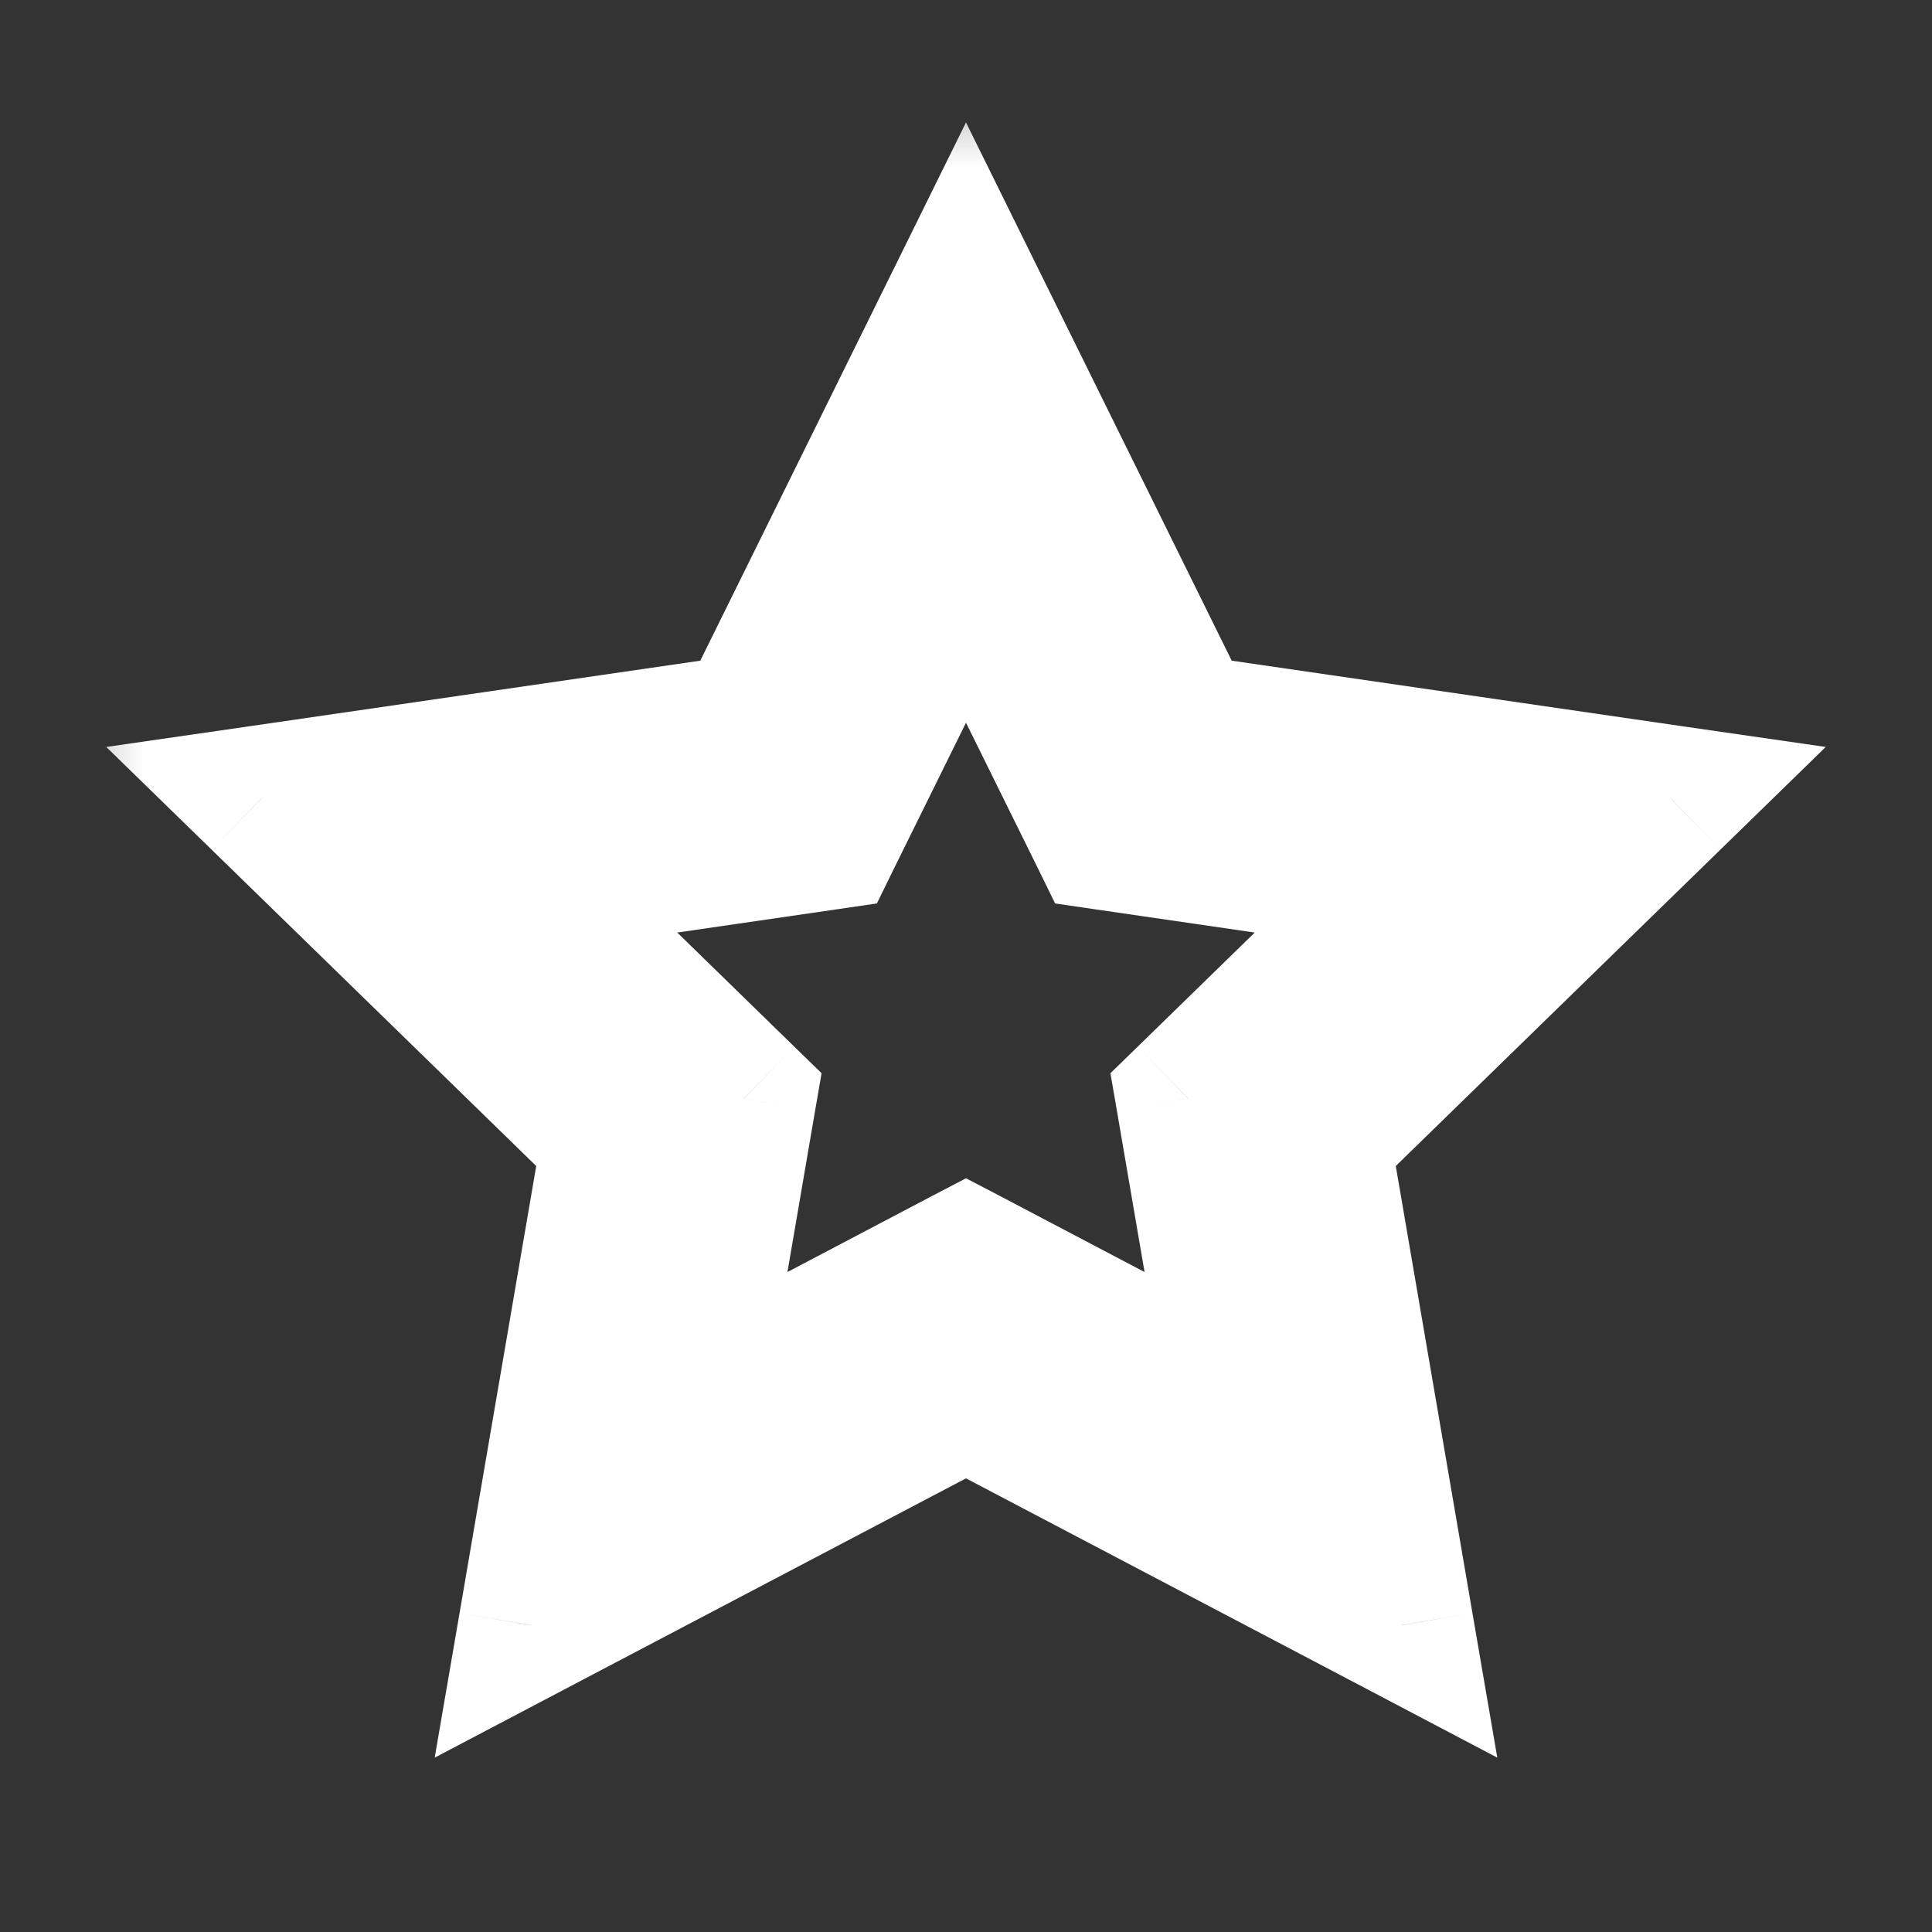 <svg width="8" height="8" viewBox="0 0 8 8" fill="none" xmlns="http://www.w3.org/2000/svg">
<rect x="0" y="0" width="8" height="8" fill="#333333" stroke="none"/>
<mask id="path-1-outside-1_1_130" maskUnits="userSpaceOnUse" x="0.085" y="0.185" width="8" height="8" fill="black">
<rect fill="white" x="0.085" y="0.185" width="8" height="8"/>
<path fill-rule="evenodd" clip-rule="evenodd" d="M2.543 4.724L2.199 6.73L4 5.782L5.801 6.73L5.457 4.724L6.915 3.303L4.901 3.01L4 1.185L3.099 3.01L1.085 3.303L2.543 4.724ZM4.92 4.549L5.137 5.816L4 5.218L2.863 5.816L3.08 4.549L2.16 3.652L3.431 3.467L4 2.315L4.569 3.467L5.84 3.652L4.92 4.549Z"/>
</mask>
<path fill-rule="evenodd" clip-rule="evenodd" d="M2.543 4.724L2.199 6.73L4 5.782L5.801 6.73L5.457 4.724L6.915 3.303L4.901 3.01L4 1.185L3.099 3.01L1.085 3.303L2.543 4.724ZM4.92 4.549L5.137 5.816L4 5.218L2.863 5.816L3.08 4.549L2.16 3.652L3.431 3.467L4 2.315L4.569 3.467L5.84 3.652L4.92 4.549Z" fill="white"/>
<path d="M2.199 6.73L1.903 6.679L1.8 7.278L2.338 6.995L2.199 6.73ZM2.543 4.724L2.838 4.774L2.865 4.619L2.752 4.509L2.543 4.724ZM4 5.782L4.14 5.517L4 5.444L3.86 5.517L4 5.782ZM5.801 6.73L5.662 6.995L6.2 7.278L6.097 6.679L5.801 6.73ZM5.457 4.724L5.248 4.509L5.135 4.619L5.162 4.774L5.457 4.724ZM6.915 3.303L7.124 3.518L7.56 3.093L6.958 3.006L6.915 3.303ZM4.901 3.01L4.632 3.143L4.702 3.284L4.858 3.307L4.901 3.01ZM4 1.185L4.269 1.052L4 0.507L3.731 1.052L4 1.185ZM3.099 3.01L3.142 3.307L3.298 3.284L3.368 3.143L3.099 3.01ZM1.085 3.303L1.042 3.006L0.44 3.093L0.876 3.518L1.085 3.303ZM5.137 5.816L4.998 6.081L5.536 6.364L5.433 5.765L5.137 5.816ZM4.92 4.549L4.711 4.334L4.598 4.444L4.625 4.6L4.92 4.549ZM4 5.218L4.14 4.952L4 4.879L3.86 4.952L4 5.218ZM2.863 5.816L2.567 5.765L2.464 6.364L3.002 6.081L2.863 5.816ZM3.08 4.549L3.375 4.6L3.402 4.444L3.289 4.334L3.08 4.549ZM2.16 3.652L2.116 3.355L1.515 3.443L1.95 3.867L2.16 3.652ZM3.431 3.467L3.474 3.764L3.631 3.741L3.7 3.6L3.431 3.467ZM4 2.315L4.269 2.182L4 1.637L3.731 2.182L4 2.315ZM4.569 3.467L4.3 3.6L4.369 3.741L4.526 3.764L4.569 3.467ZM5.84 3.652L6.05 3.867L6.485 3.443L5.884 3.355L5.84 3.652ZM2.494 6.78L2.838 4.774L2.247 4.673L1.903 6.679L2.494 6.78ZM3.86 5.517L2.059 6.464L2.338 6.995L4.14 6.048L3.86 5.517ZM5.941 6.464L4.14 5.517L3.86 6.048L5.662 6.995L5.941 6.464ZM5.162 4.774L5.506 6.78L6.097 6.679L5.753 4.673L5.162 4.774ZM6.705 3.088L5.248 4.509L5.667 4.938L7.124 3.518L6.705 3.088ZM4.858 3.307L6.872 3.6L6.958 3.006L4.944 2.713L4.858 3.307ZM3.731 1.318L4.632 3.143L5.17 2.877L4.269 1.052L3.731 1.318ZM3.368 3.143L4.269 1.318L3.731 1.052L2.83 2.877L3.368 3.143ZM1.128 3.6L3.142 3.307L3.056 2.713L1.042 3.006L1.128 3.6ZM2.752 4.509L1.295 3.088L0.876 3.518L2.333 4.938L2.752 4.509ZM5.433 5.765L5.216 4.498L4.625 4.6L4.842 5.866L5.433 5.765ZM3.86 5.483L4.998 6.081L5.277 5.55L4.14 4.952L3.86 5.483ZM3.002 6.081L4.14 5.483L3.86 4.952L2.723 5.55L3.002 6.081ZM2.784 4.498L2.567 5.765L3.158 5.866L3.375 4.6L2.784 4.498ZM1.95 3.867L2.87 4.764L3.289 4.334L2.369 3.437L1.95 3.867ZM3.388 3.17L2.116 3.355L2.203 3.949L3.474 3.764L3.388 3.17ZM3.731 2.182L3.162 3.334L3.7 3.6L4.269 2.448L3.731 2.182ZM4.838 3.334L4.269 2.182L3.731 2.448L4.3 3.6L4.838 3.334ZM5.884 3.355L4.612 3.17L4.526 3.764L5.797 3.949L5.884 3.355ZM5.13 4.764L6.05 3.867L5.631 3.437L4.711 4.334L5.13 4.764Z" fill="white" mask="url(#path-1-outside-1_1_130)"/>
</svg>
